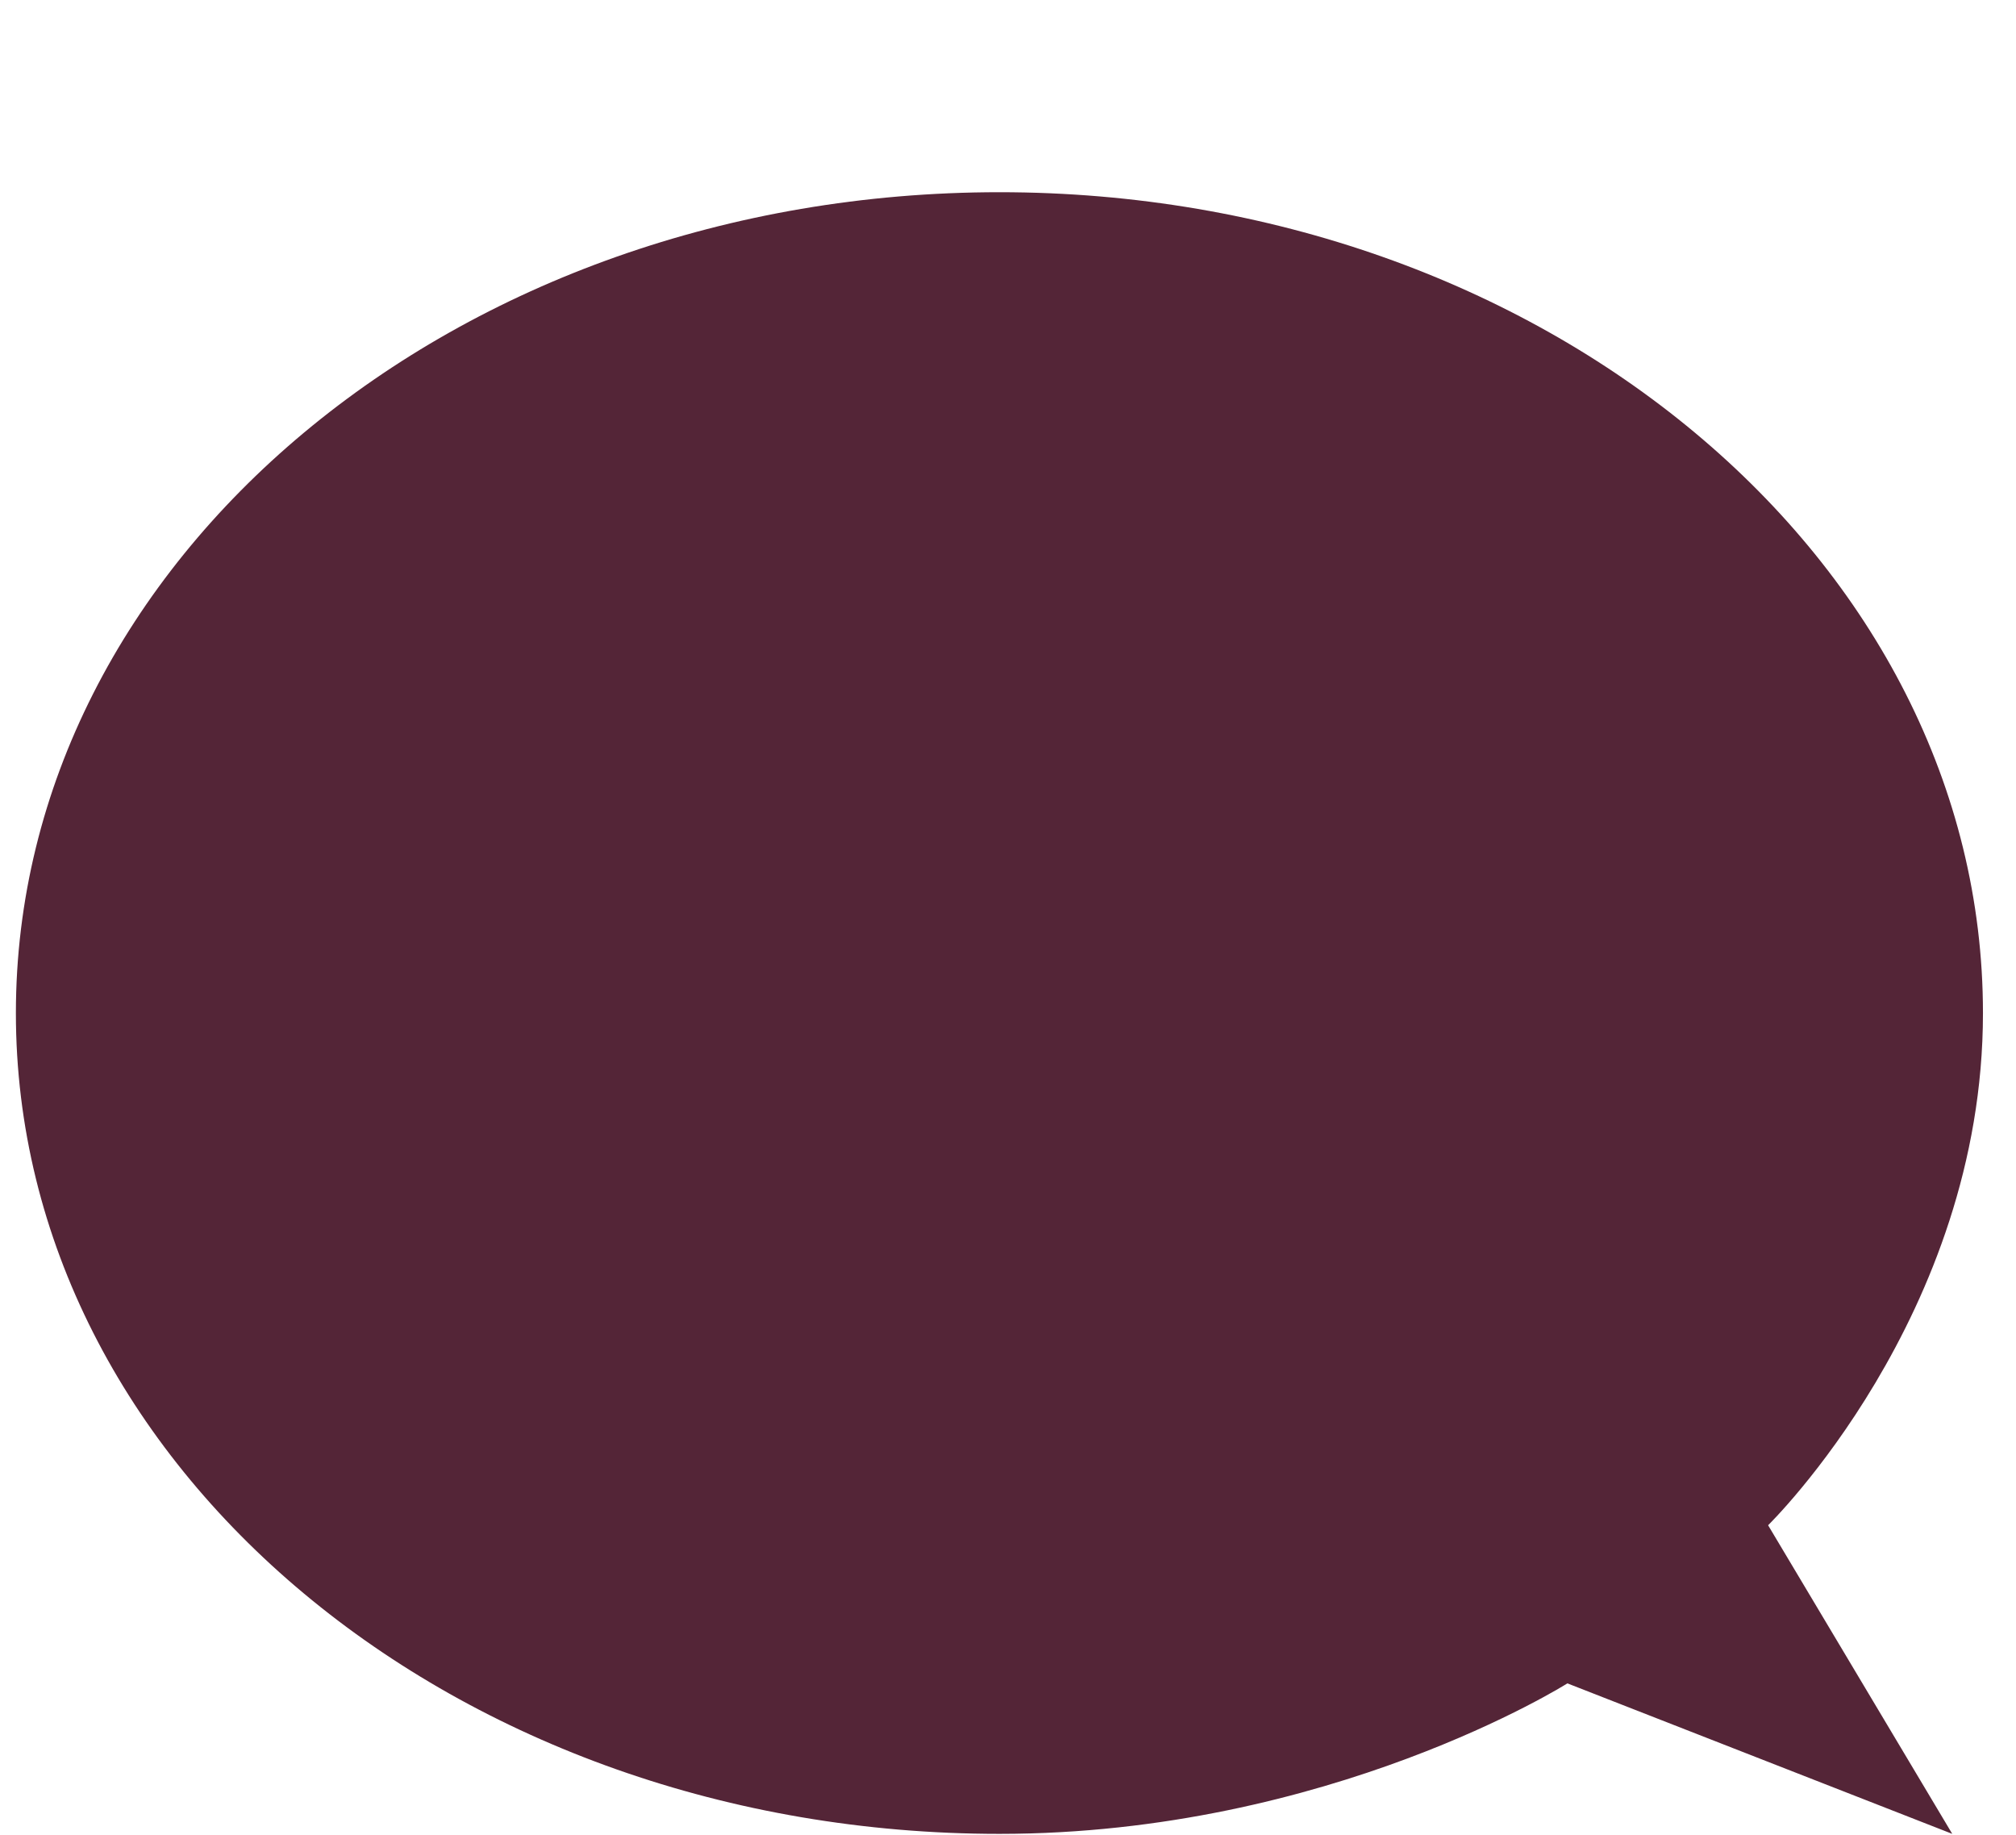<?xml version="1.0" encoding="utf-8"?>
<!-- Generator: Adobe Illustrator 16.0.0, SVG Export Plug-In . SVG Version: 6.00 Build 0)  -->
<!DOCTYPE svg PUBLIC "-//W3C//DTD SVG 1.1//EN" "http://www.w3.org/Graphics/SVG/1.1/DTD/svg11.dtd">
<svg version="1.1" id="Layer_1" xmlns="http://www.w3.org/2000/svg" xmlns:xlink="http://www.w3.org/1999/xlink" x="0px" y="0px"
	 width="52.78px" height="48.039px" viewBox="0 0 52.78 48.039" enable-background="new 0 0 52.78 48.039" xml:space="preserve">
<path fill="#542537" d="M51.915,26.517c0-11.865-11.529-21.486-25.749-21.486c-14.221,0-25.75,9.621-25.75,21.486
	C0.416,38.387,11.944,48,26.166,48c8.631,0,14.869-3.939,14.869-3.939L51.111,48l-4.821-8.078
	C46.29,39.922,51.915,34.436,51.915,26.517z"/>
</svg>
